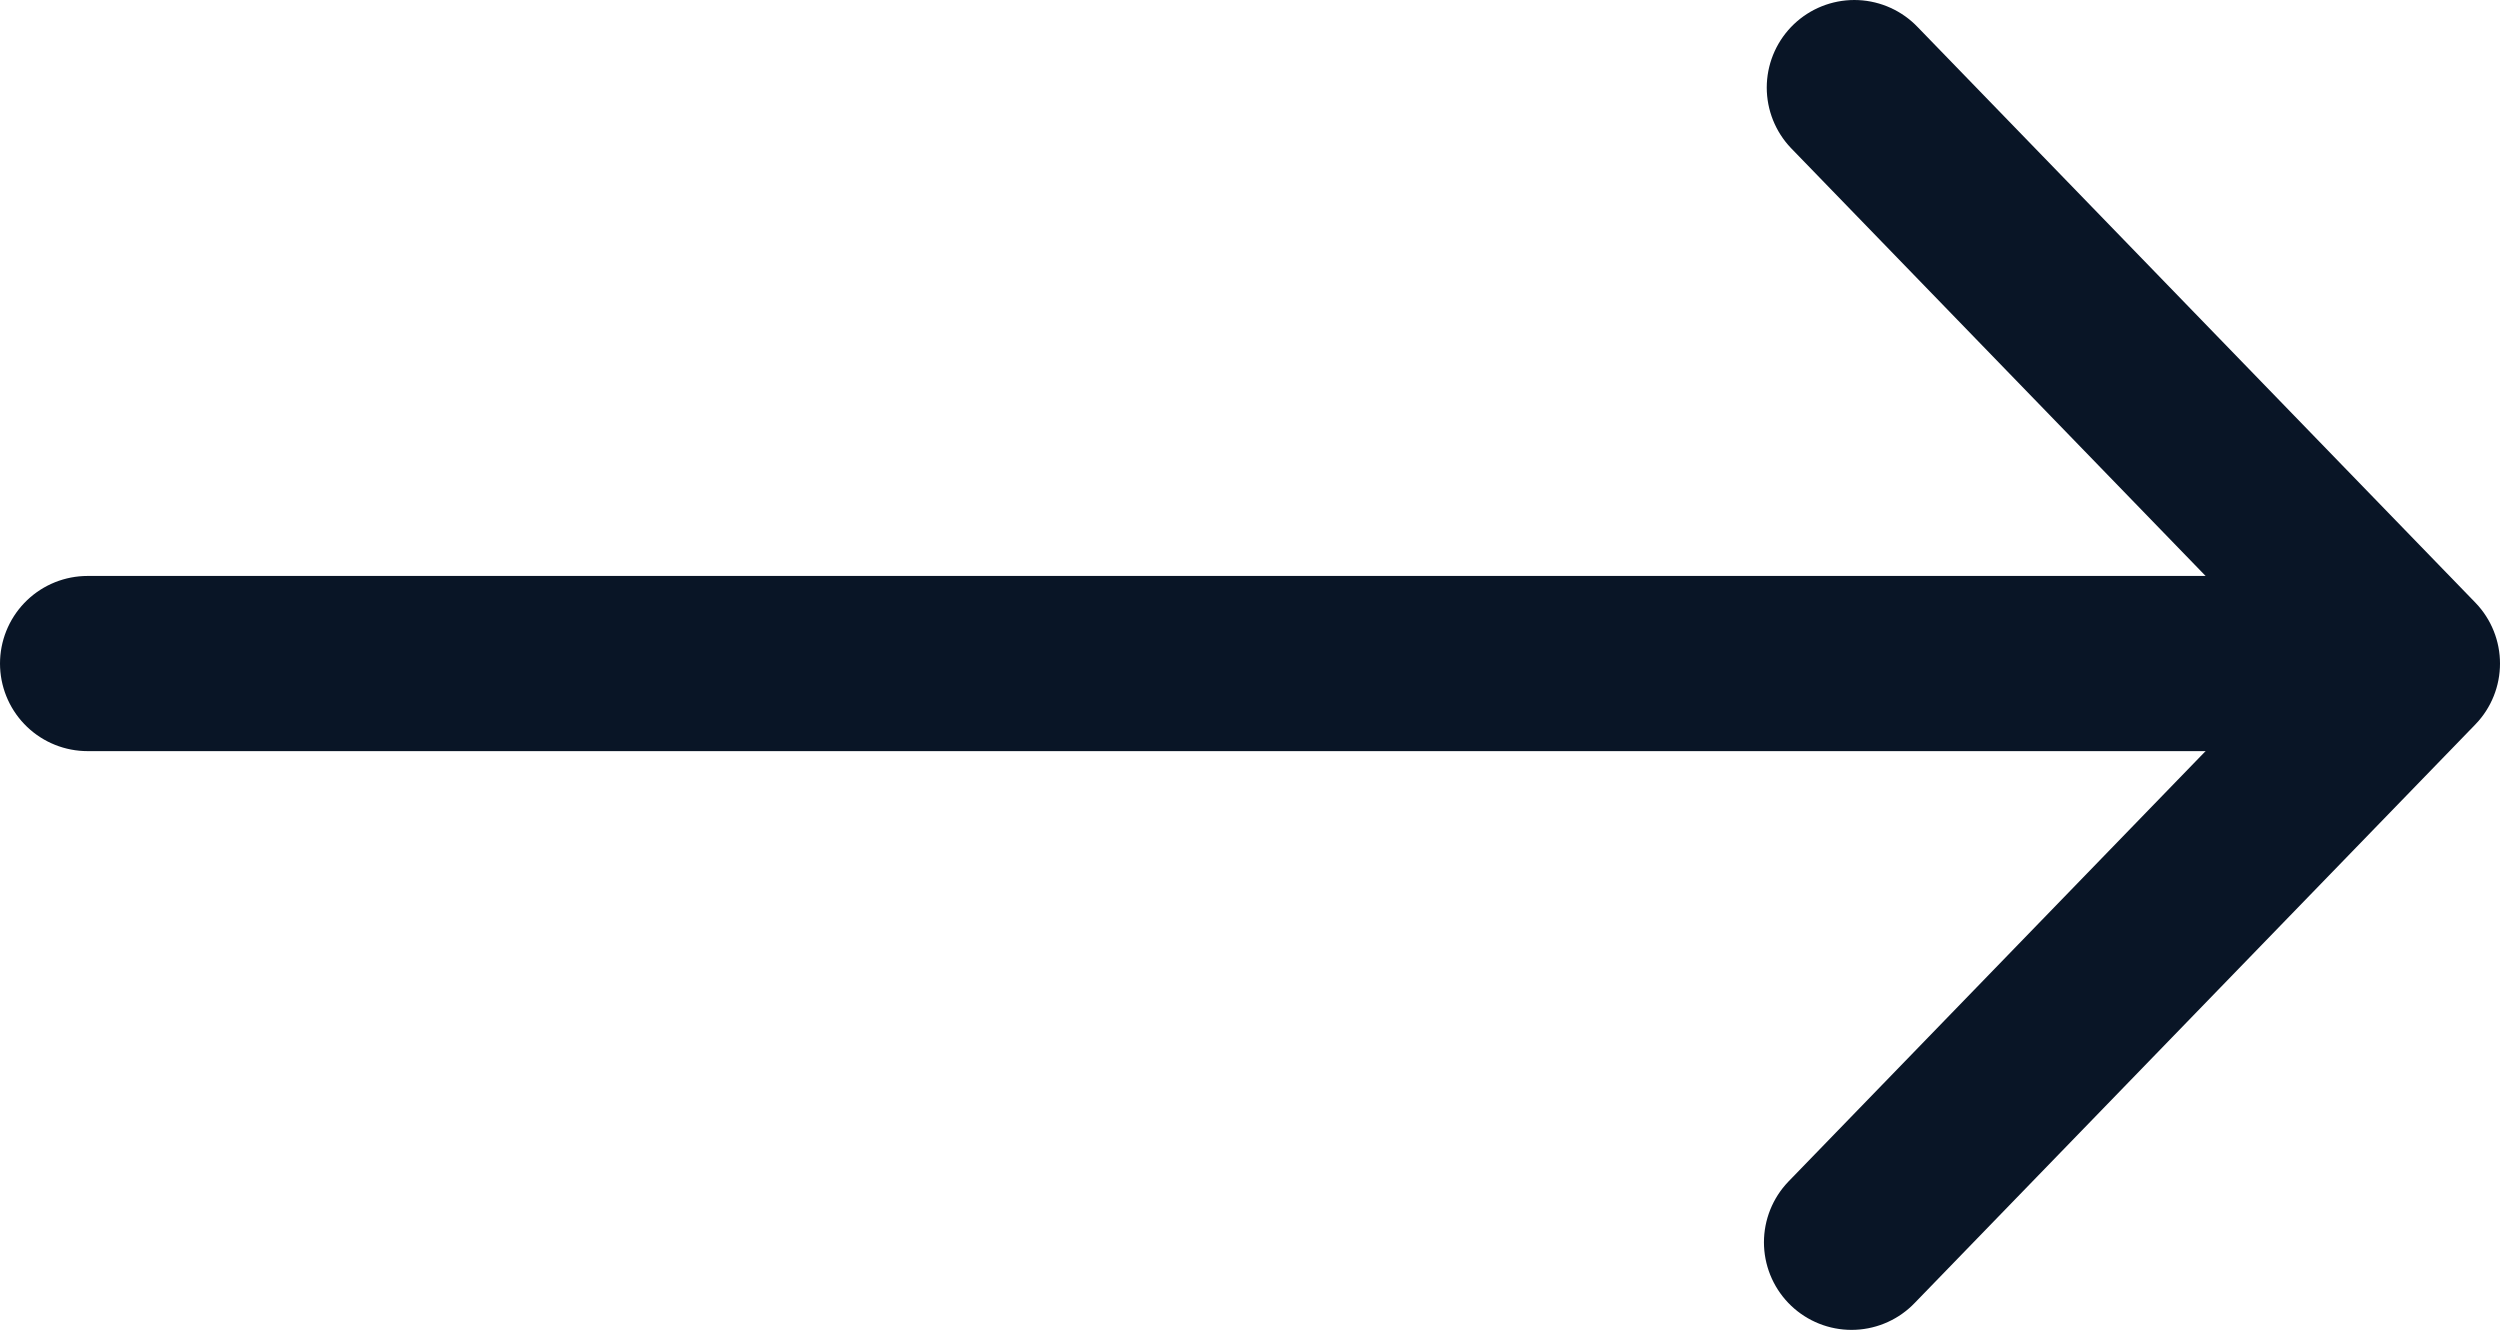 <svg xmlns="http://www.w3.org/2000/svg" viewBox="0 0 71.36 37.96"><defs><style>.cls-1{fill:none;stroke:#091526;stroke-linecap:round;stroke-linejoin:round;stroke-width:5px;}</style></defs><title>Asset 11</title><g id="Layer_2" data-name="Layer 2"><g id="Objects"><line class="cls-1" x1="64.44" y1="18.94" x2="2.5" y2="18.94"/><polyline class="cls-1" points="52.93 2.5 68.86 18.94 52.85 35.46"/></g></g></svg>